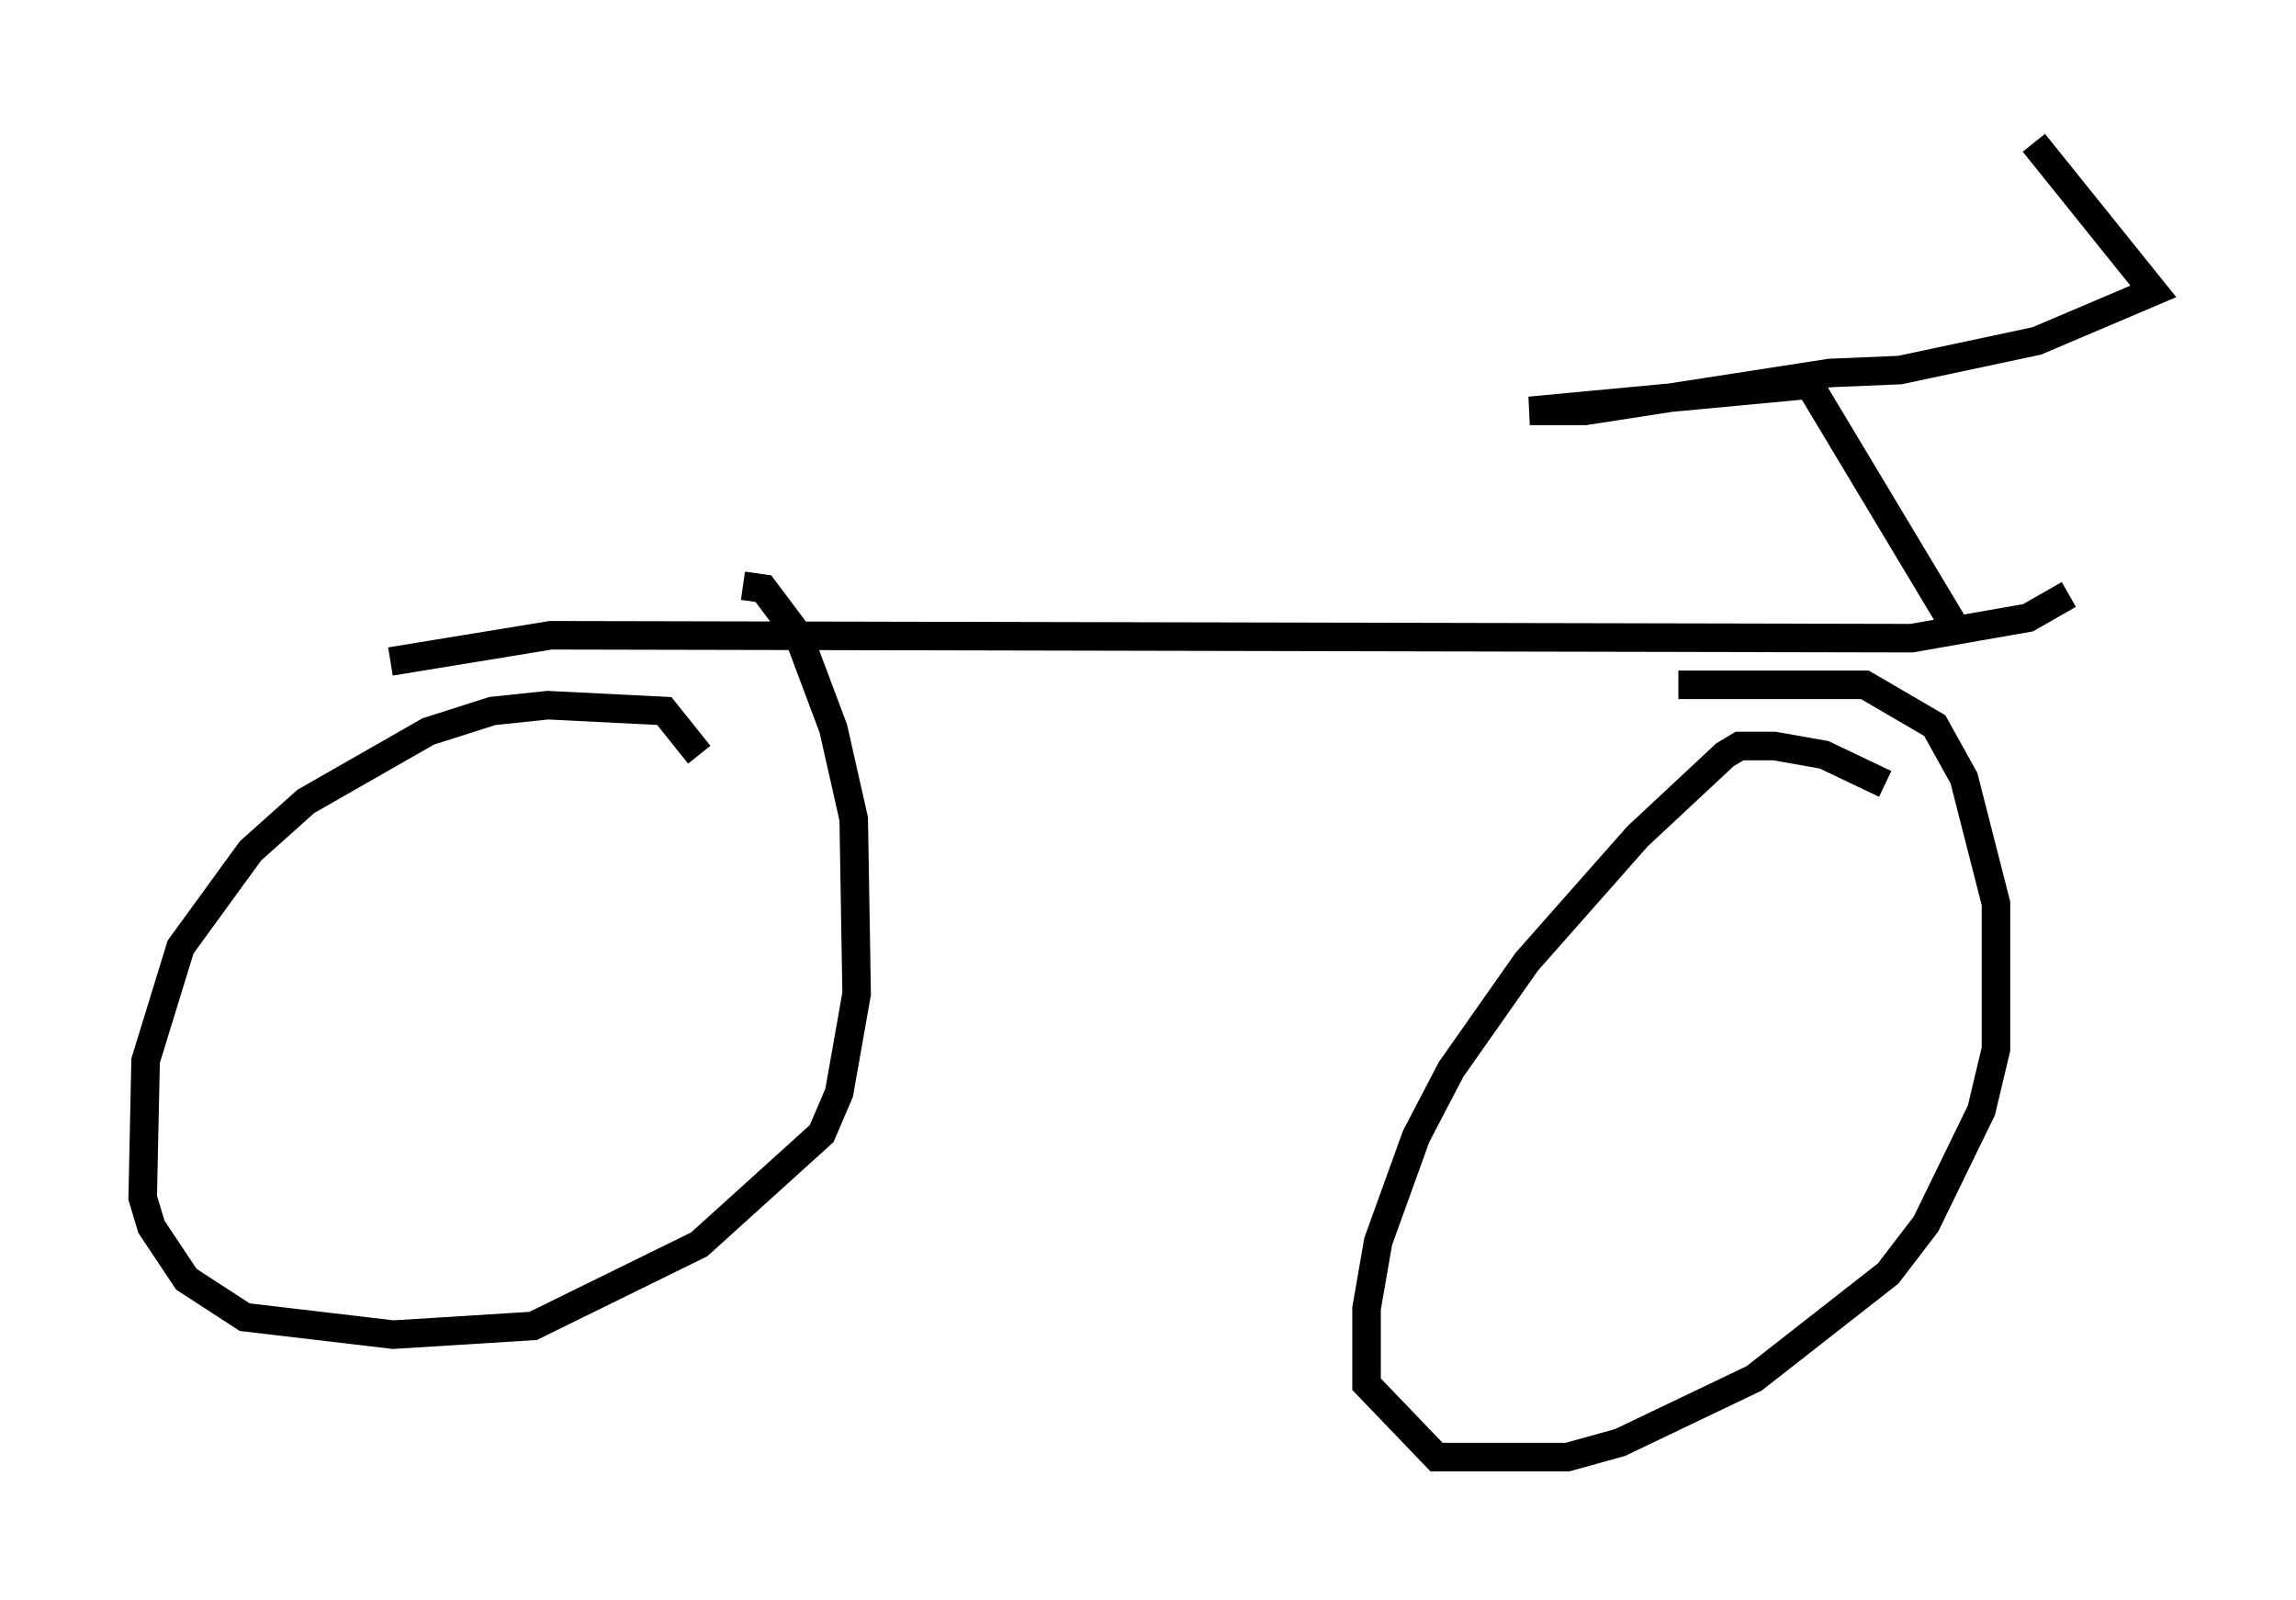 <?xml version="1.0" encoding="utf-8" ?>
<svg baseProfile="full" height="56.04" version="1.1" width="80.438" xmlns="http://www.w3.org/2000/svg" xmlns:ev="http://www.w3.org/2001/xml-events" xmlns:xlink="http://www.w3.org/1999/xlink"><defs /><rect fill="white" height="56.04" width="80.438" x="0" y="0" /><path d="M24.906, 29.092 m-0.408, -2.654 l-1.225, -1.531 -4.083, -0.204 l-1.94, 0.204 -2.246, 0.715 l-4.288, 2.45 -1.94, 1.735 l-2.45, 3.369 -1.225, 3.981 l-0.102, 4.798 0.306, 1.021 l1.225, 1.838 2.042, 1.327 l5.206, 0.613 4.9, -0.306 l5.819, -2.858 4.288, -3.879 l0.613, -1.429 0.613, -3.471 l-0.102, -6.125 -0.715, -3.165 l-1.225, -3.267 -1.225, -1.633 l-0.715, -0.102 m40.017, 6.942 l-2.144, -1.021 -1.735, -0.306 l-1.225, 0.0 -0.51, 0.306 l-3.063, 2.858 -3.879, 4.39 l-2.654, 3.777 -1.225, 2.348 l-1.327, 3.675 -0.408, 2.348 l0.0, 2.654 2.45, 2.552 l4.594, 0.0 1.838, -0.51 l4.696, -2.246 4.696, -3.675 l1.327, -1.735 1.94, -3.981 l0.51, -2.144 0.0, -5.104 l-1.123, -4.39 -1.021, -1.838 l-2.45, -1.429 -6.533, 0.0 m-45.121, -0.817 l5.615, -0.919 47.673, 0.102 l4.083, -0.715 1.429, -0.817 m-58.494, 0.919 l0.0, 0.0 m54.615, 0.408 l-5.206, -8.677 -9.8, 0.919 l1.94, 0.0 8.575, -1.327 l2.45, -0.102 4.798, -1.021 l4.083, -1.735 -4.185, -5.206 " fill="none" stroke="black" stroke-width="1" /></svg>